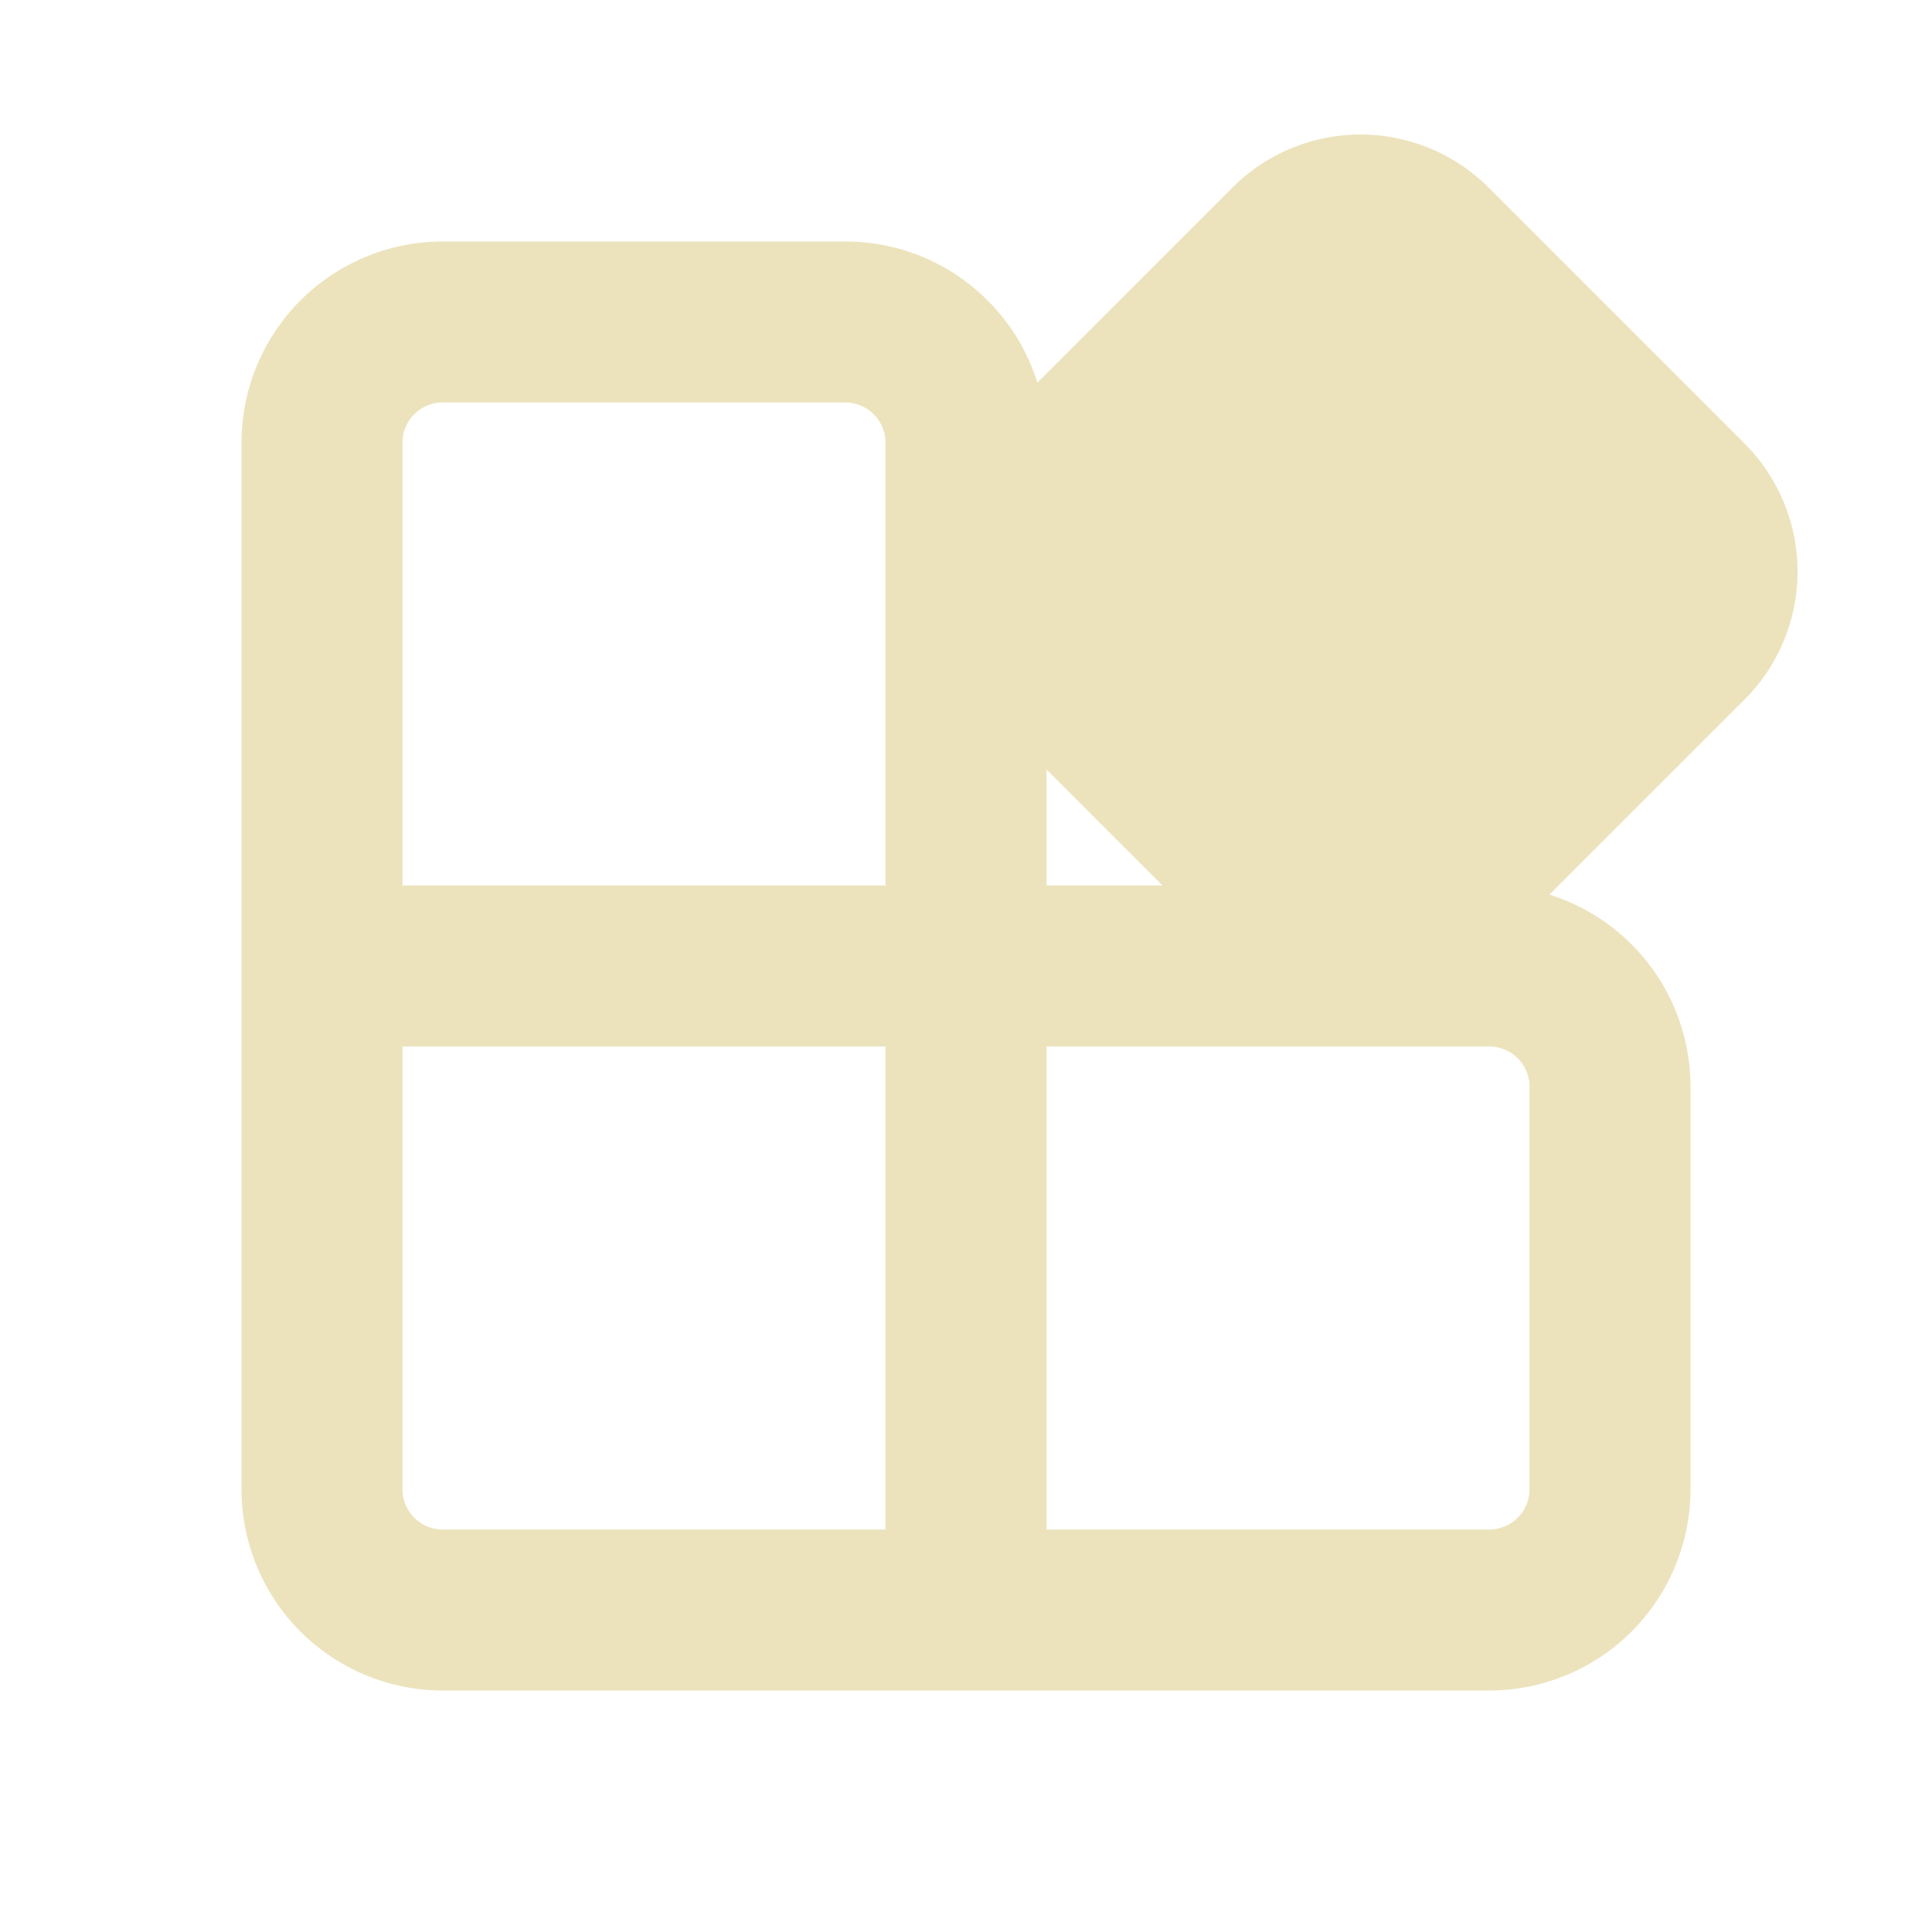 <svg width="24" height="24" fill="none" viewBox="0 0 24 24" xmlns="http://www.w3.org/2000/svg"><path d="m18.492 2.33 3.179 3.179a2.25 2.25 0 0 1 0 3.182l-2.423 2.422A2.501 2.501 0 0 1 21 13.5v5a2.5 2.5 0 0 1-2.5 2.5h-13A2.5 2.5 0 0 1 3 18.5v-13A2.5 2.5 0 0 1 5.5 3h5c1.121 0 2.07.737 2.387 1.754L15.31 2.33a2.25 2.25 0 0 1 3.182 0ZM11 13H5v5.5a.5.5 0 0 0 .5.5H11v-6Zm7.5 0H13v6h5.5a.5.5 0 0 0 .5-.5v-5a.5.5 0 0 0-.5-.5Zm-4.06-2.001L13 9.559v1.44h1.44Zm-3.94-6h-5a.5.5 0 0 0-.5.5V11h6V5.5a.5.5 0 0 0-.5-.5Z" fill="#ece3bd"/></svg>